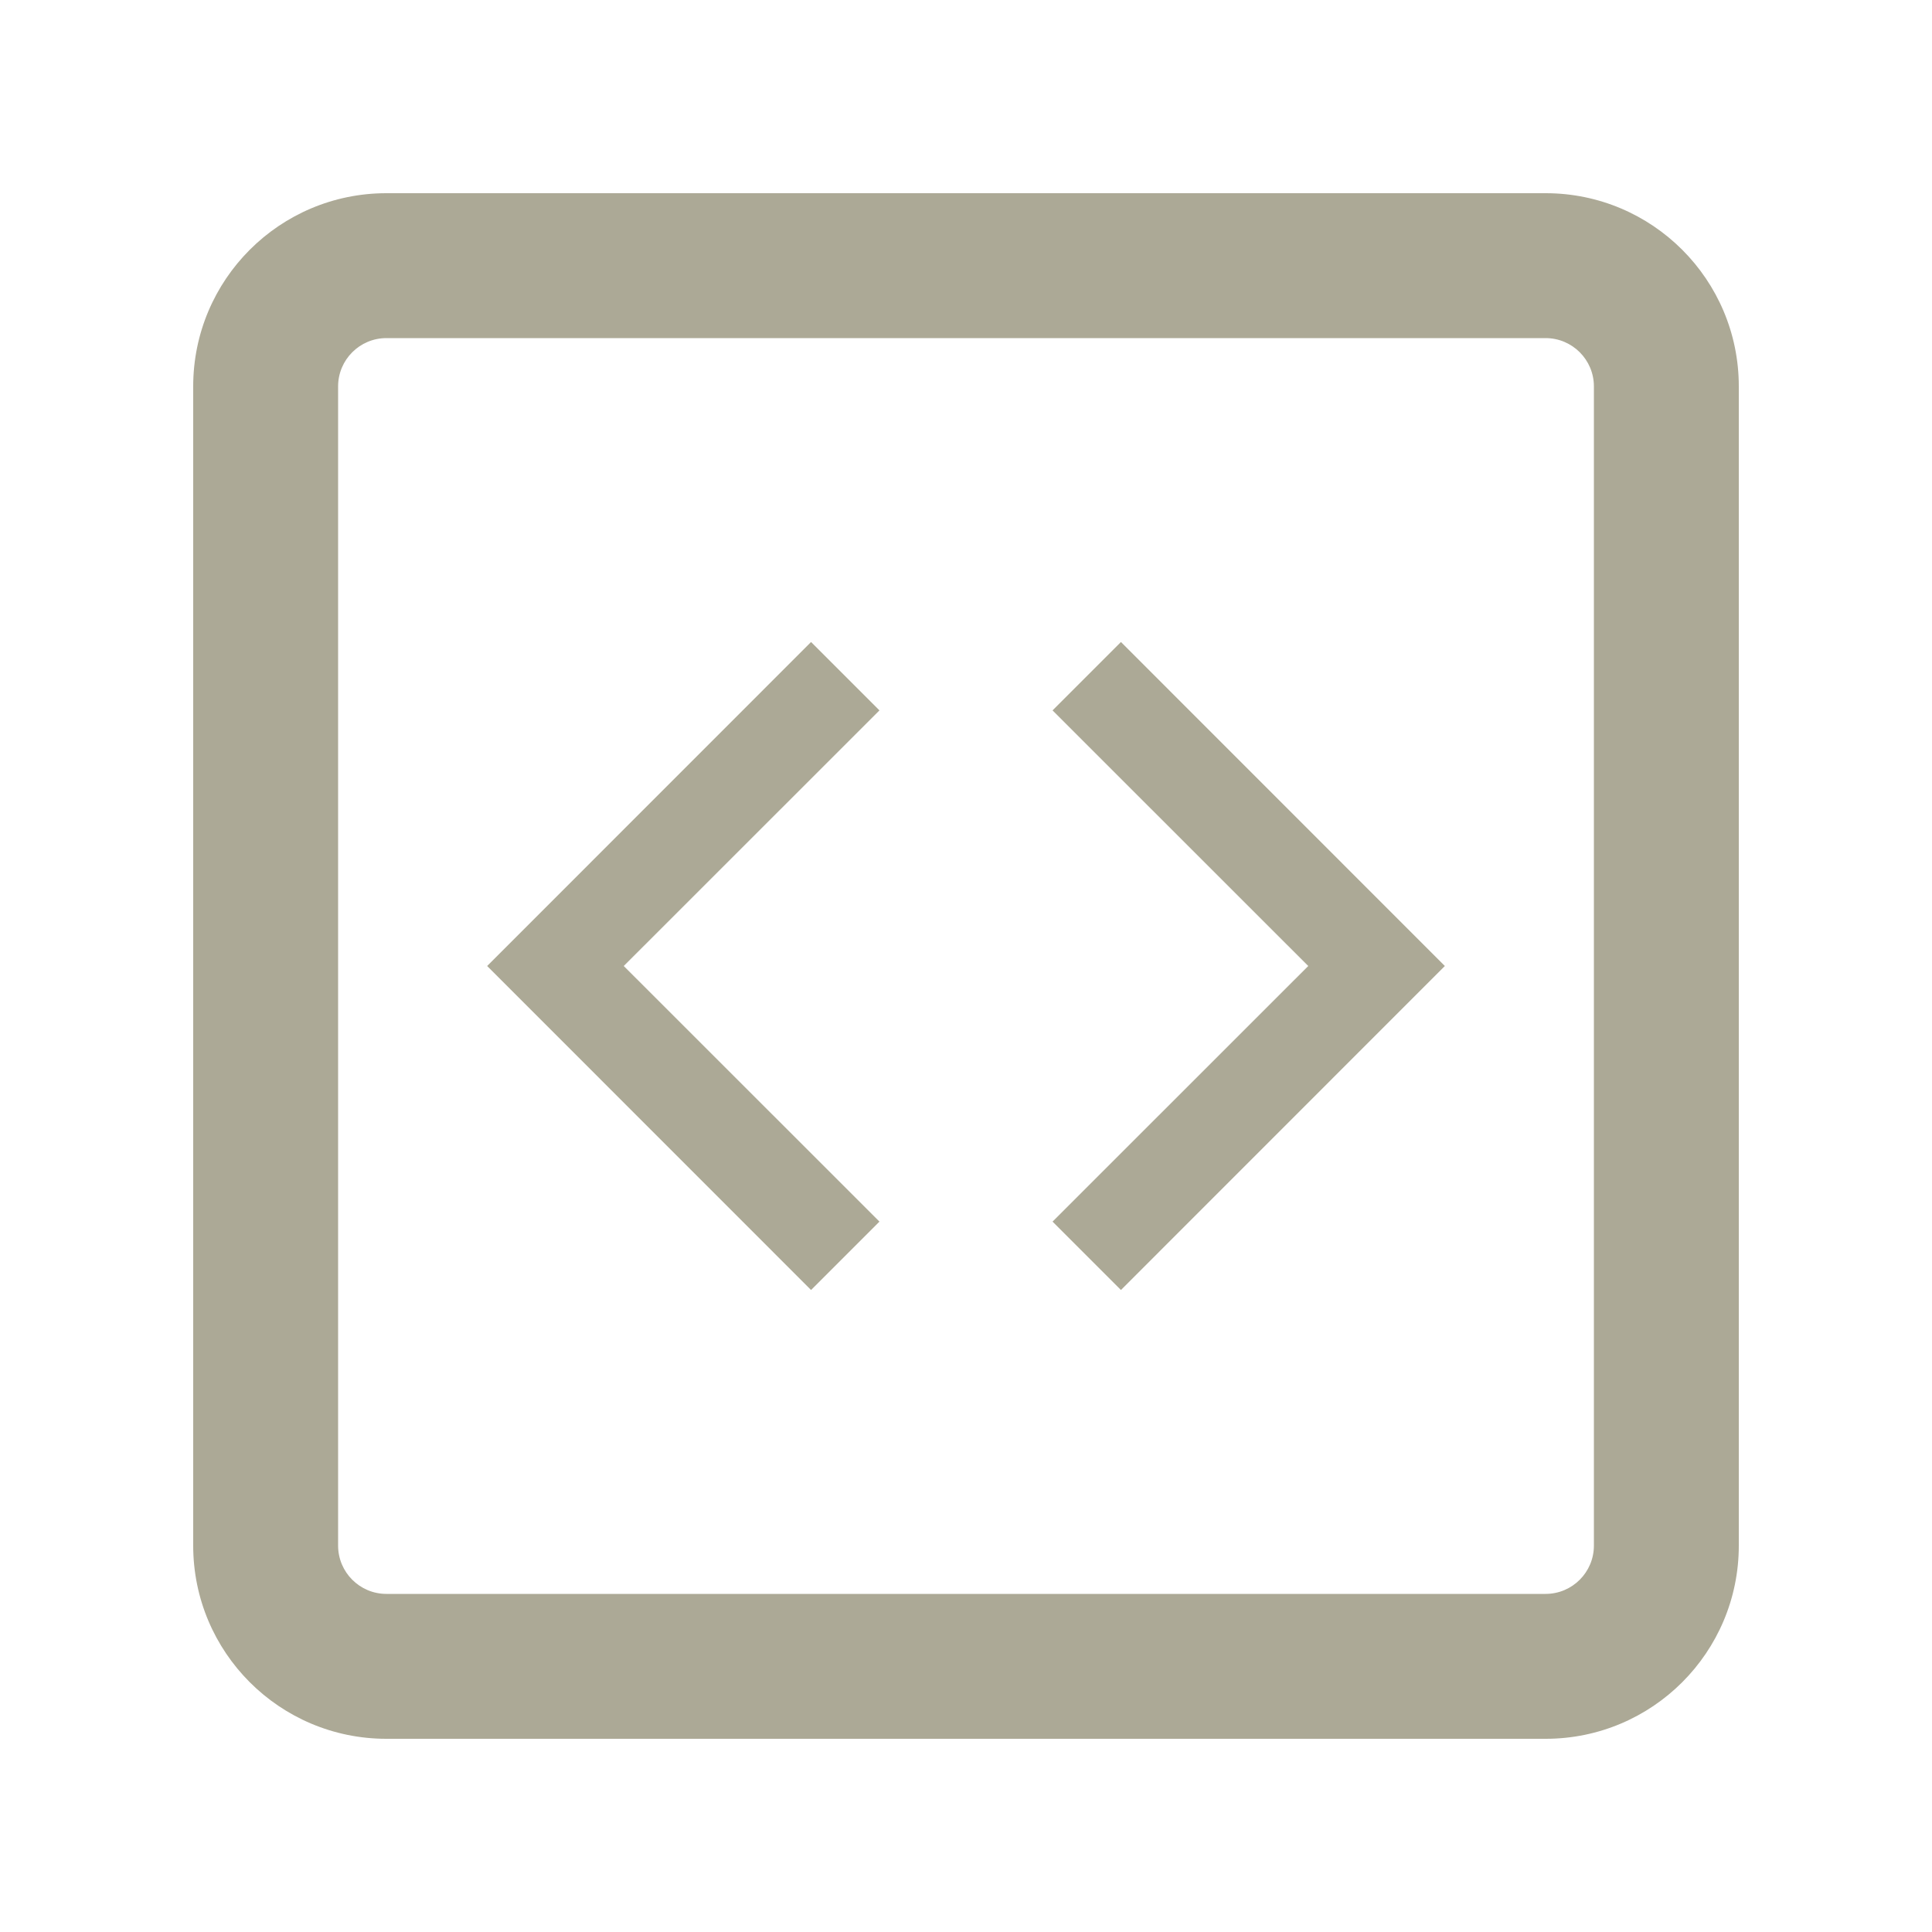 <svg width="20" height="20" viewBox="0 0 20 20" fill="none" xmlns="http://www.w3.org/2000/svg">
<path fill-rule="evenodd" clip-rule="evenodd" d="M16 3.5H4C3.724 3.5 3.5 3.724 3.5 4V16C3.5 16.276 3.724 16.5 4 16.5H16C16.276 16.5 16.5 16.276 16.5 16V4C16.5 3.724 16.276 3.5 16 3.5ZM4 2C2.895 2 2 2.895 2 4V16C2 17.105 2.895 18 4 18H16C17.105 18 18 17.105 18 16V4C18 2.895 17.105 2 16 2H4Z" fill="#ACA996"/>
<path fill-rule="evenodd" clip-rule="evenodd" d="M11.604 6.646L10.896 7.354L13.543 10L10.896 12.646L11.604 13.354L14.957 10L11.604 6.646Z" fill="#ACA996"/>
<path fill-rule="evenodd" clip-rule="evenodd" d="M8.396 6.646L9.104 7.354L6.457 10L9.104 12.646L8.396 13.354L5.043 10L8.396 6.646Z" fill="#ACA996"/>
</svg>